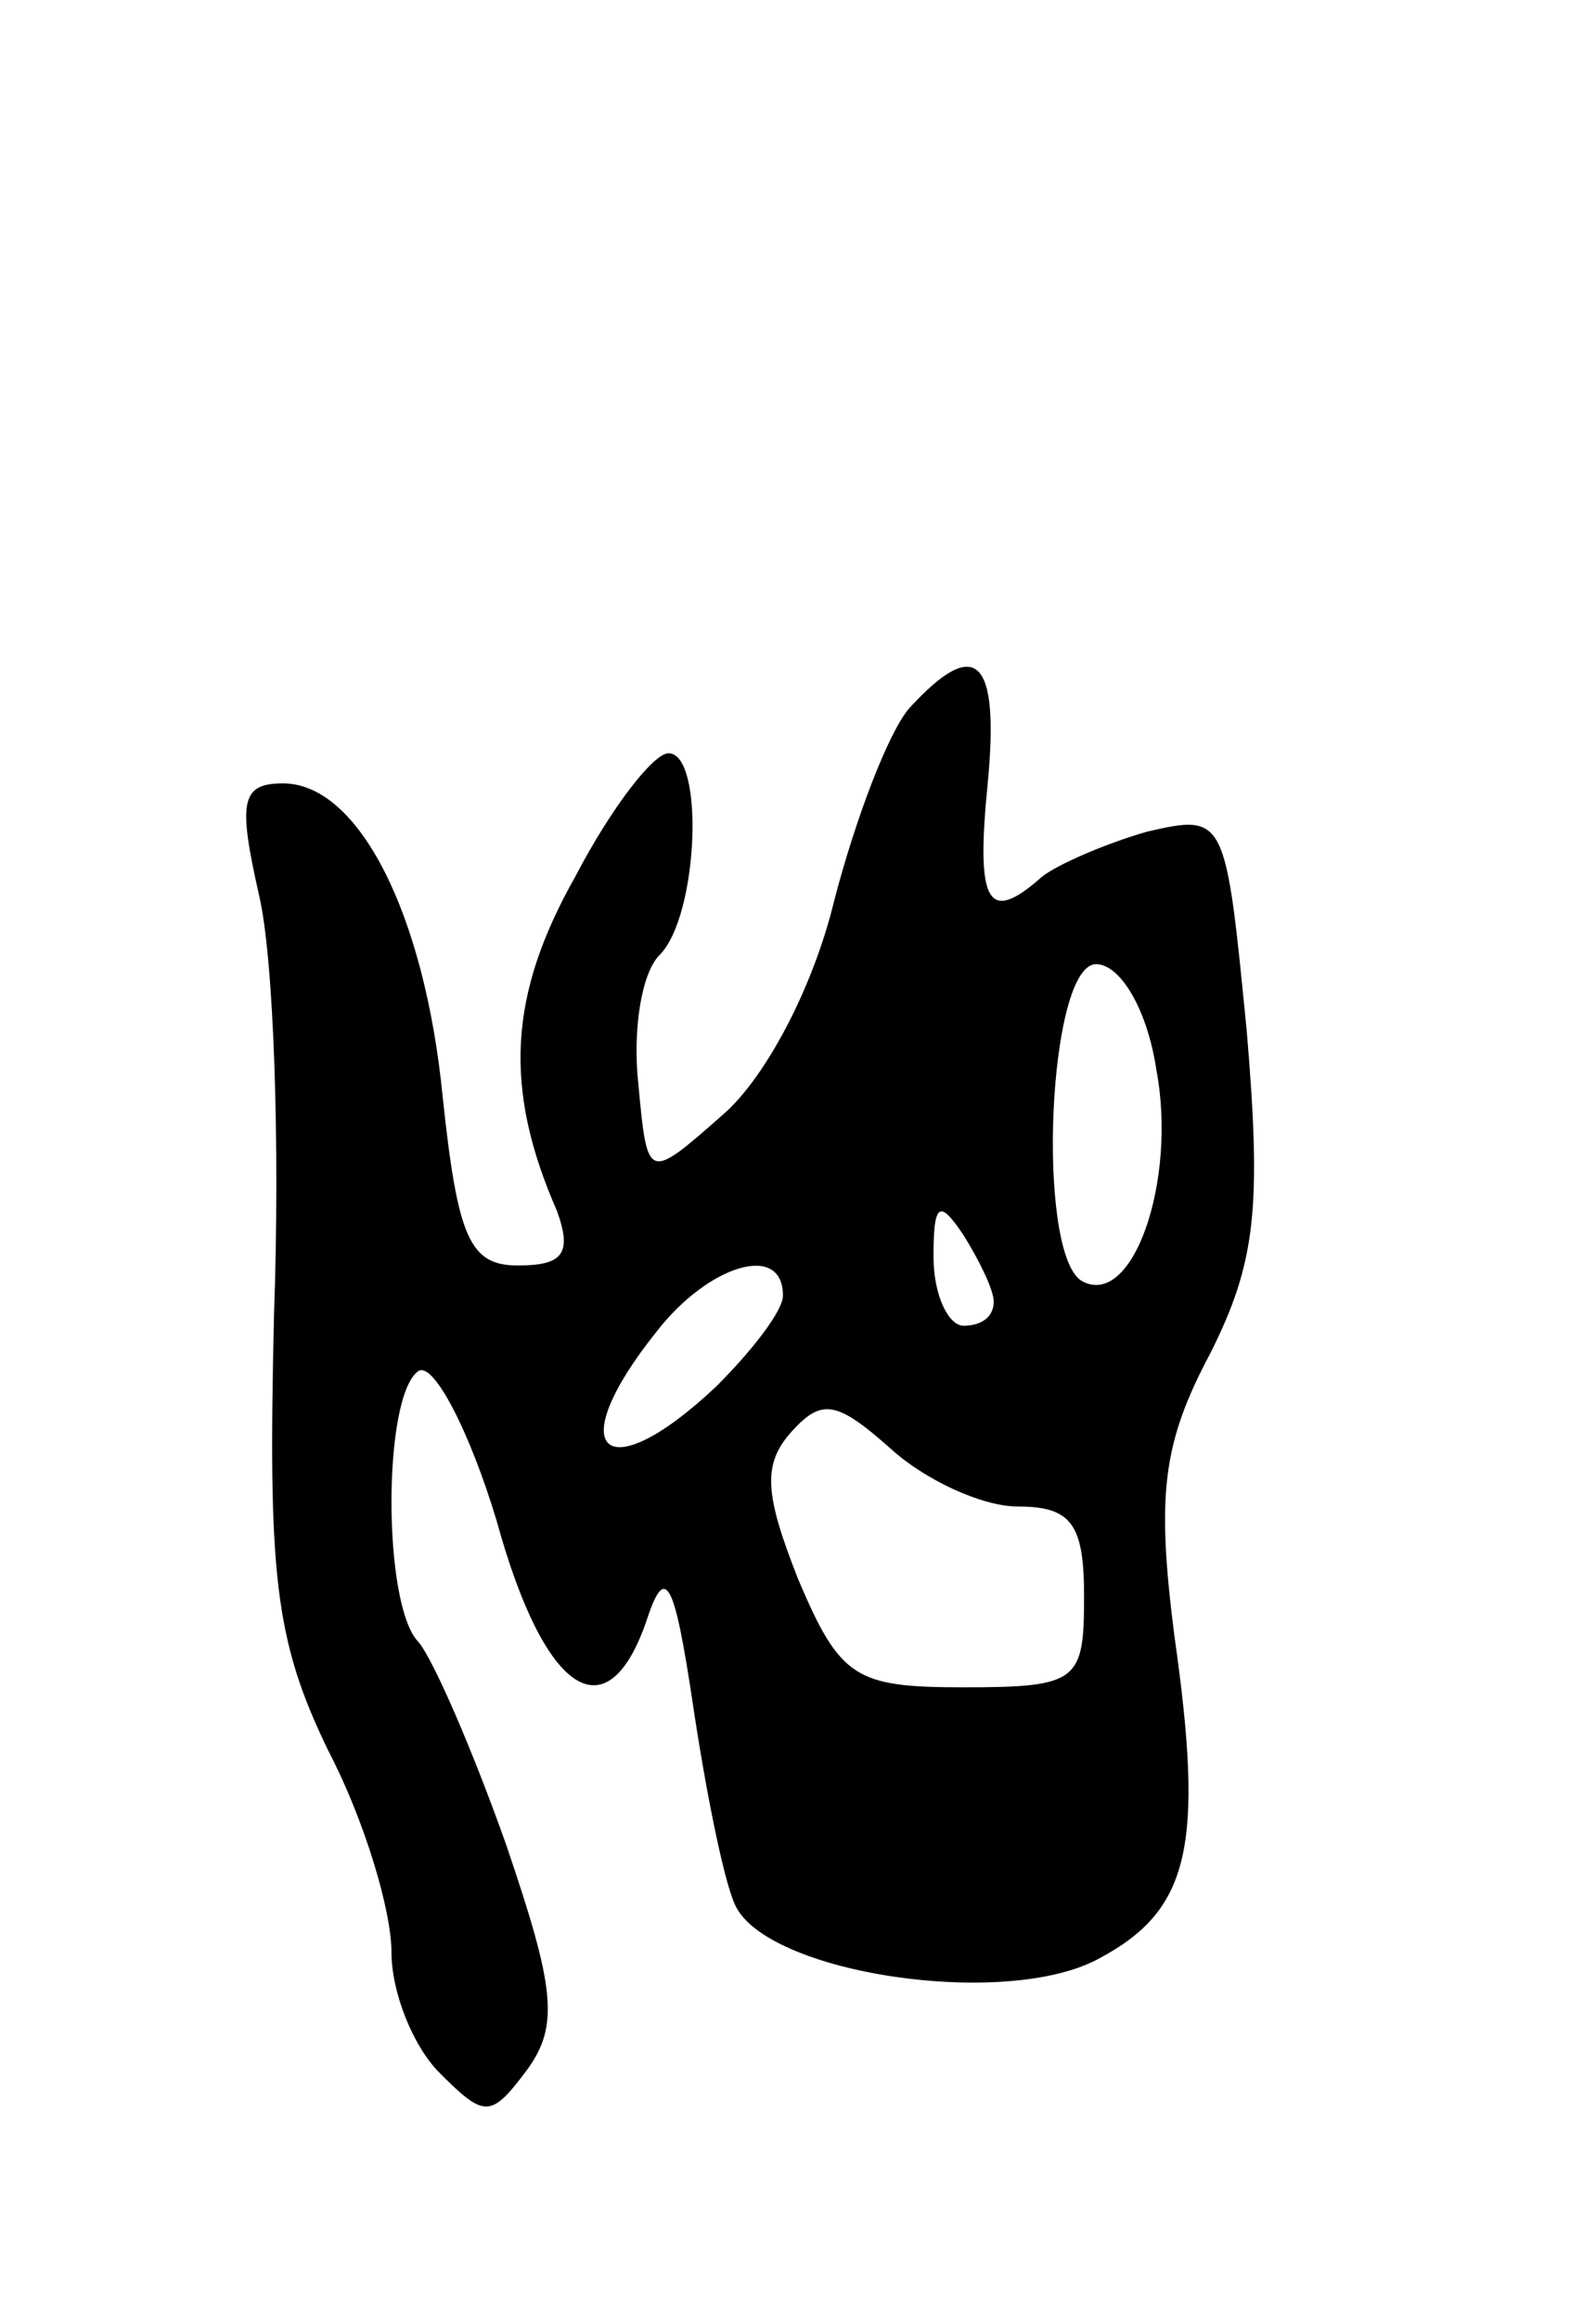 <svg version="1.0" xmlns="http://www.w3.org/2000/svg"
 width="53pt" height="77pt" viewBox="0 0 53 77"
 preserveAspectRatio="xMidYMid meet">
<g transform="translate(0,77) scale(0.1,-0.1)"
fill="#000000" stroke="none">
<path d="M302 535 c-7 -8 -18 -37 -25 -64 -7 -29 -23 -59 -37 -71 -25 -22 -25
-22 -28 10 -2 18 1 37 7 43 13 13 15 67 3 67 -5 0 -19 -18 -31 -41 -22 -39
-24 -70 -6 -111 5 -14 2 -18 -13 -18 -16 0 -20 9 -25 56 -6 61 -28 104 -53
104 -14 0 -15 -6 -8 -37 5 -21 7 -84 5 -139 -2 -86 0 -108 18 -145 12 -23 21
-53 21 -67 0 -13 7 -31 16 -40 15 -15 17 -15 29 1 11 15 9 28 -7 75 -11 31
-24 61 -29 67 -12 12 -12 82 0 90 5 3 17 -20 26 -50 16 -58 37 -71 50 -32 6
18 9 12 15 -28 4 -27 10 -58 14 -67 10 -23 90 -35 121 -18 30 16 35 37 25 107
-6 47 -4 64 12 94 15 30 17 48 12 107 -7 71 -7 72 -33 66 -14 -4 -30 -11 -35
-15 -18 -16 -22 -9 -18 31 4 42 -4 49 -26 25z m82 -120 c7 -37 -8 -80 -25 -70
-15 10 -11 105 5 105 8 0 17 -15 20 -35z m-54 -77 c0 -5 -4 -8 -10 -8 -5 0
-10 10 -10 23 0 18 2 19 10 7 5 -8 10 -18 10 -22z m-70 2 c0 -5 -10 -18 -22
-30 -37 -35 -52 -22 -20 18 17 22 42 30 42 12z m78 -70 c18 0 22 -6 22 -30 0
-28 -2 -30 -40 -30 -36 0 -41 3 -55 36 -11 28 -12 38 -2 49 10 11 15 10 33 -6
11 -10 30 -19 42 -19z"/>
</g>
</svg>
